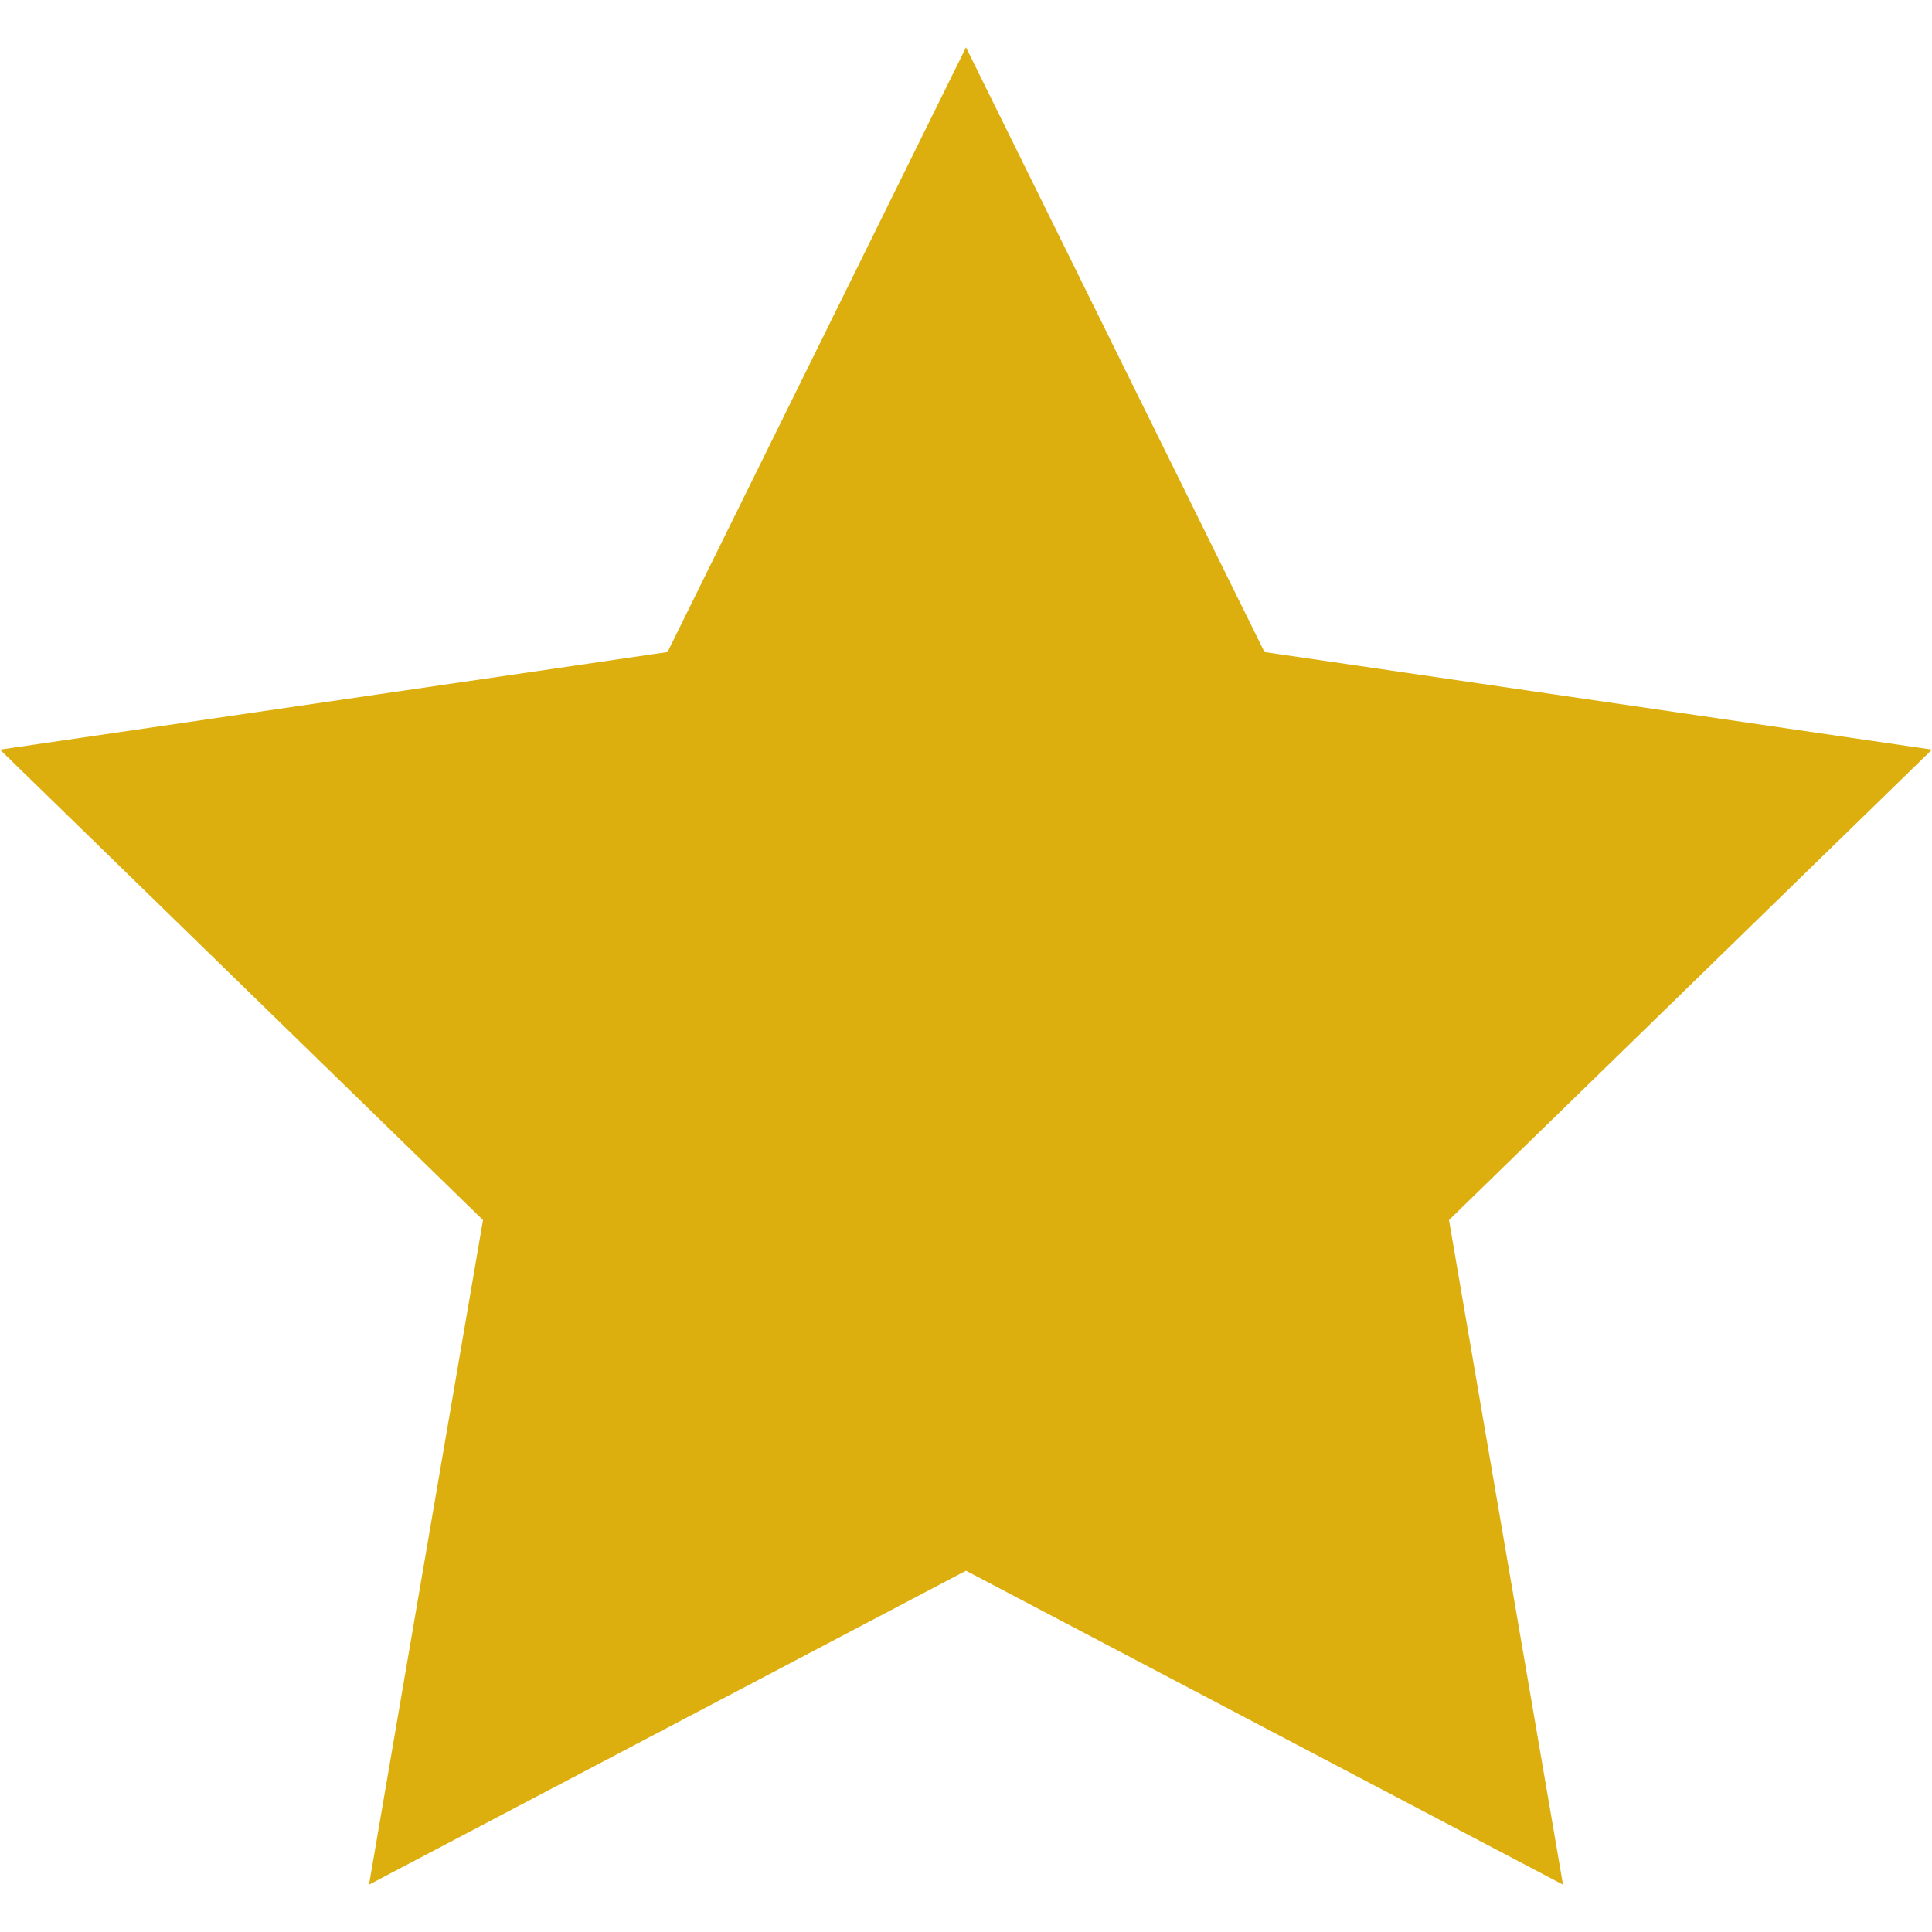 <svg width="20" height="20" viewBox="0 0 20 20" fill="none" xmlns="http://www.w3.org/2000/svg">
<path d="M10 0.49L13.09 6.75L20 7.76L15 12.63L16.18 19.51L10 16.26L3.82 19.51L5 12.63L0 7.76L6.91 6.75L10 0.49Z" fill="#DDAF0E"/>
</svg>
